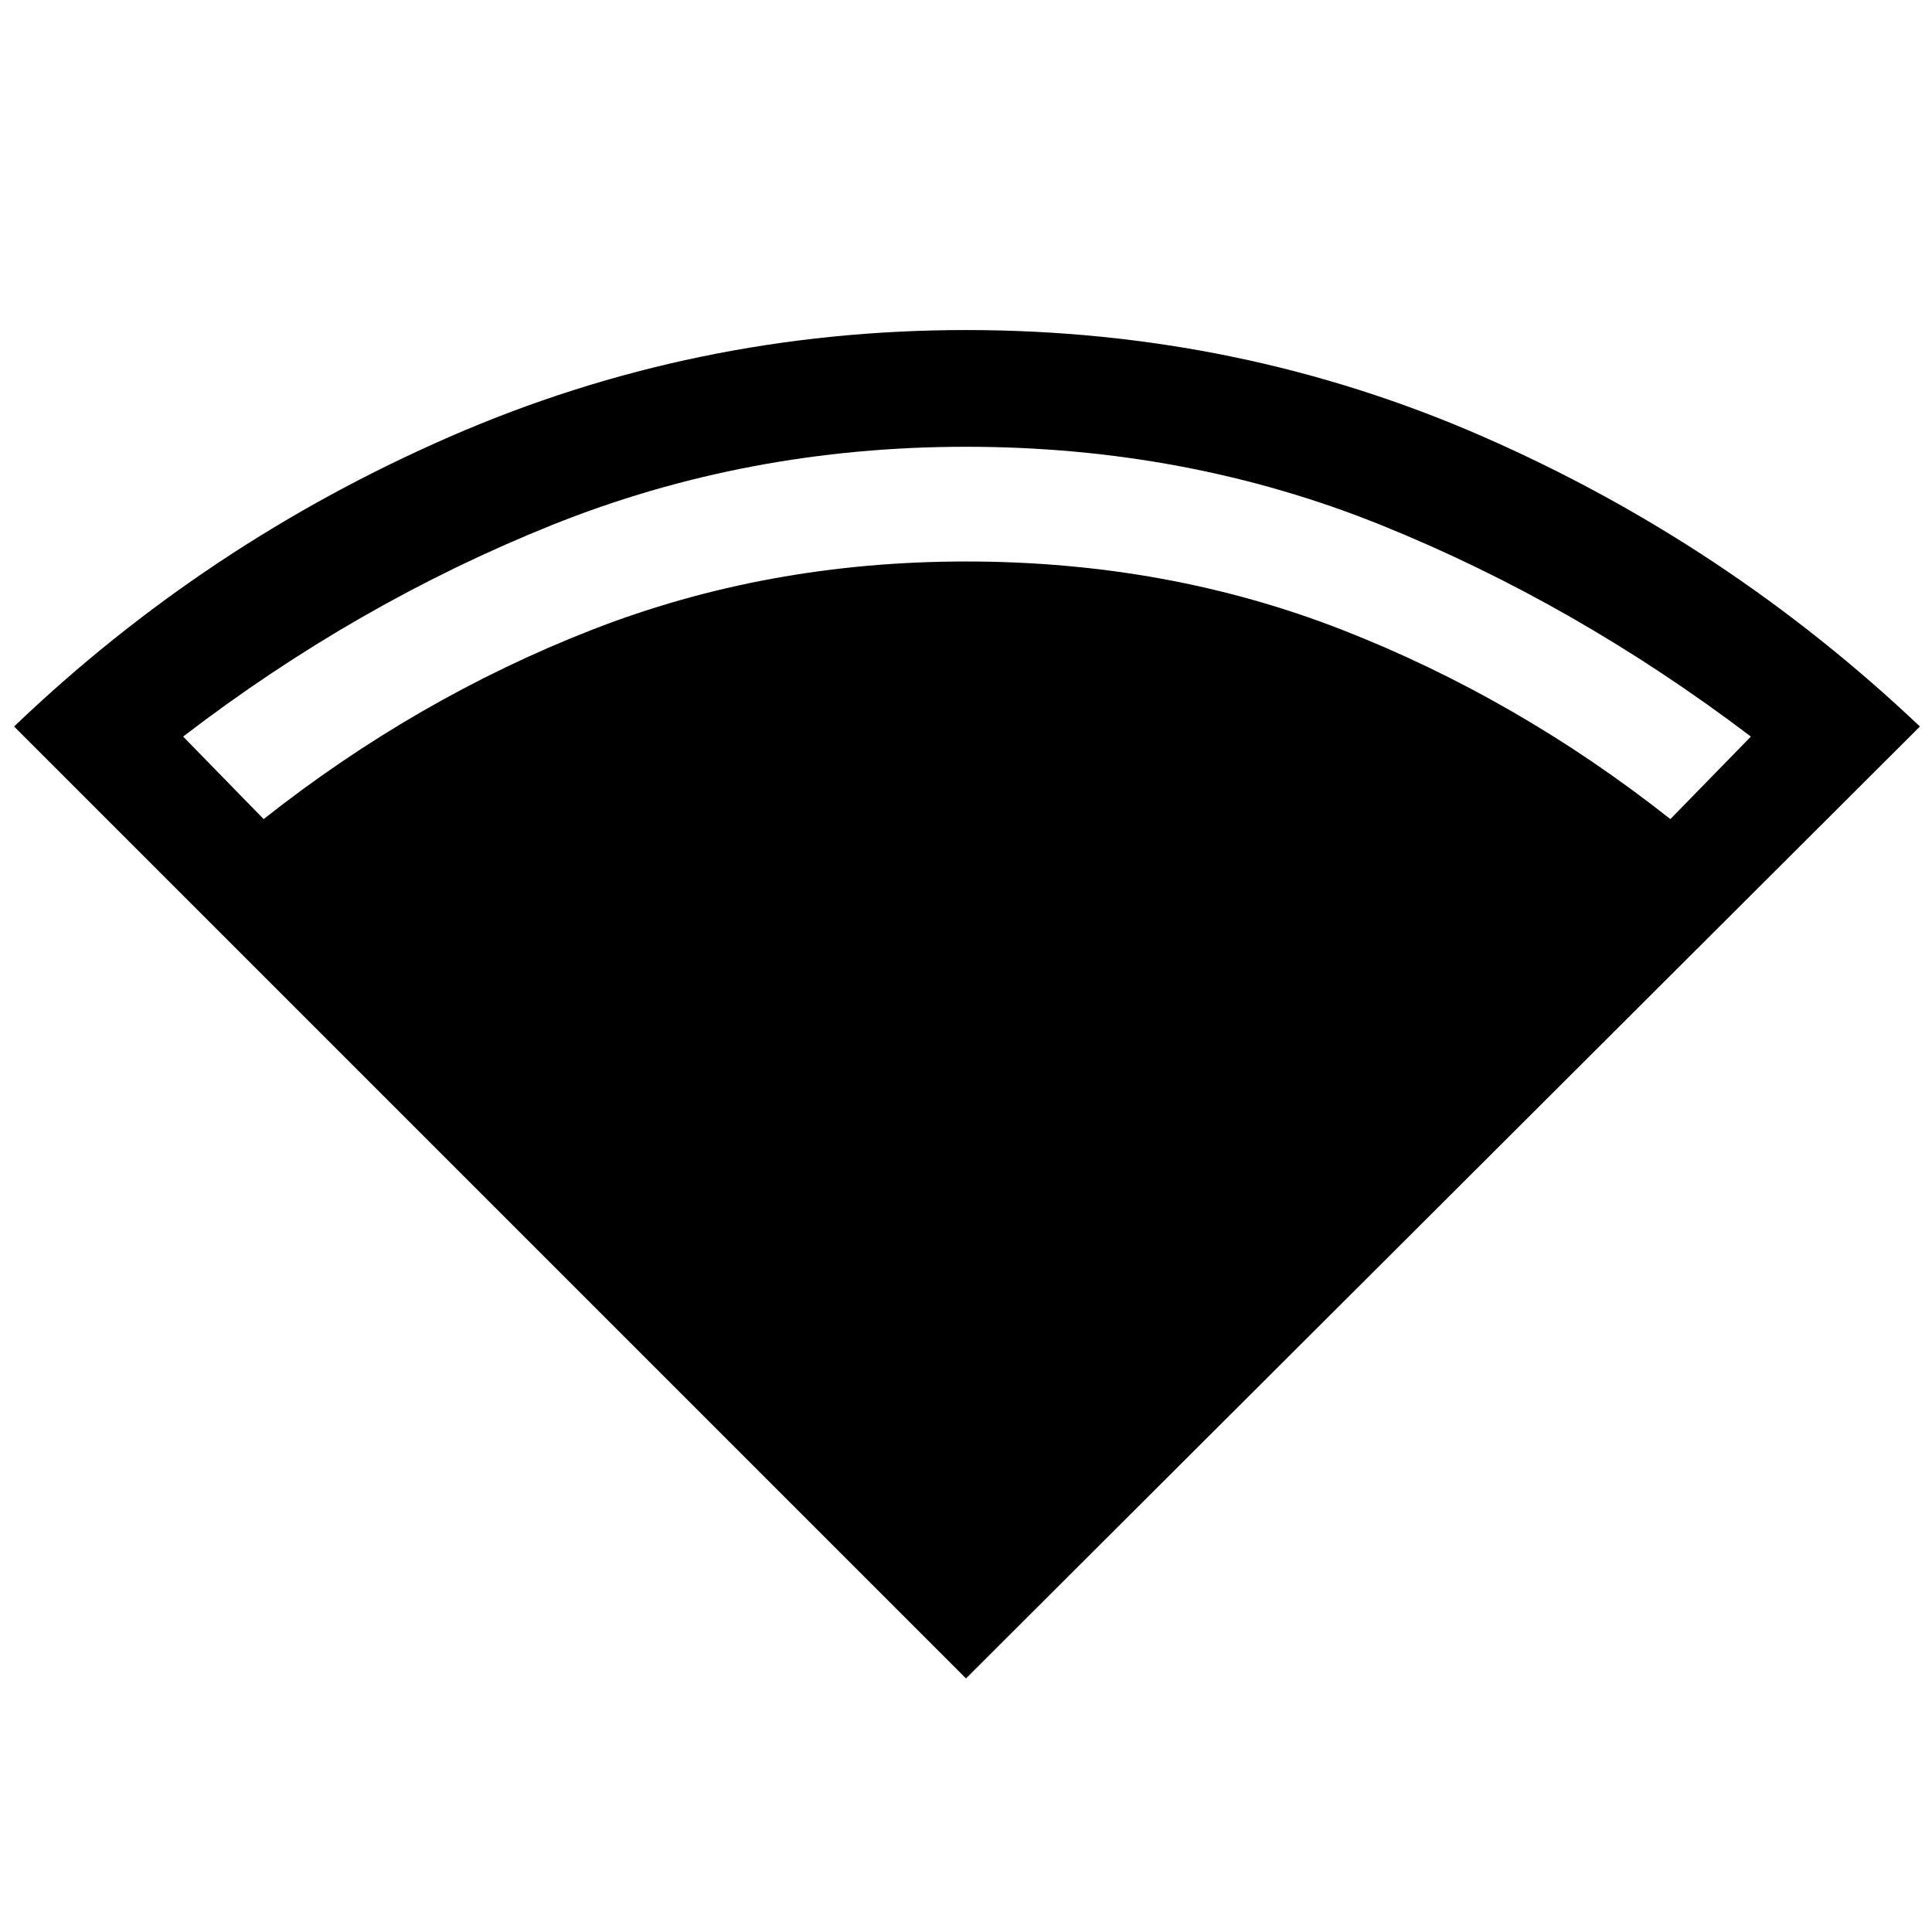 <svg xmlns="http://www.w3.org/2000/svg" height="48" width="48"><path d="M24 41.7.35 18.05q4.75-4.55 10.825-7.2Q17.25 8.2 24 8.2q6.8 0 12.85 2.65t10.85 7.2ZM6.55 20.35q3.8-3 8.15-4.7 4.35-1.7 9.3-1.7 5 0 9.35 1.7t8.15 4.7l2-2.05q-4.35-3.3-9.175-5.25Q29.5 11.1 24 11.1q-5.45 0-10.3 1.95Q8.85 15 4.55 18.3Z"/></svg>